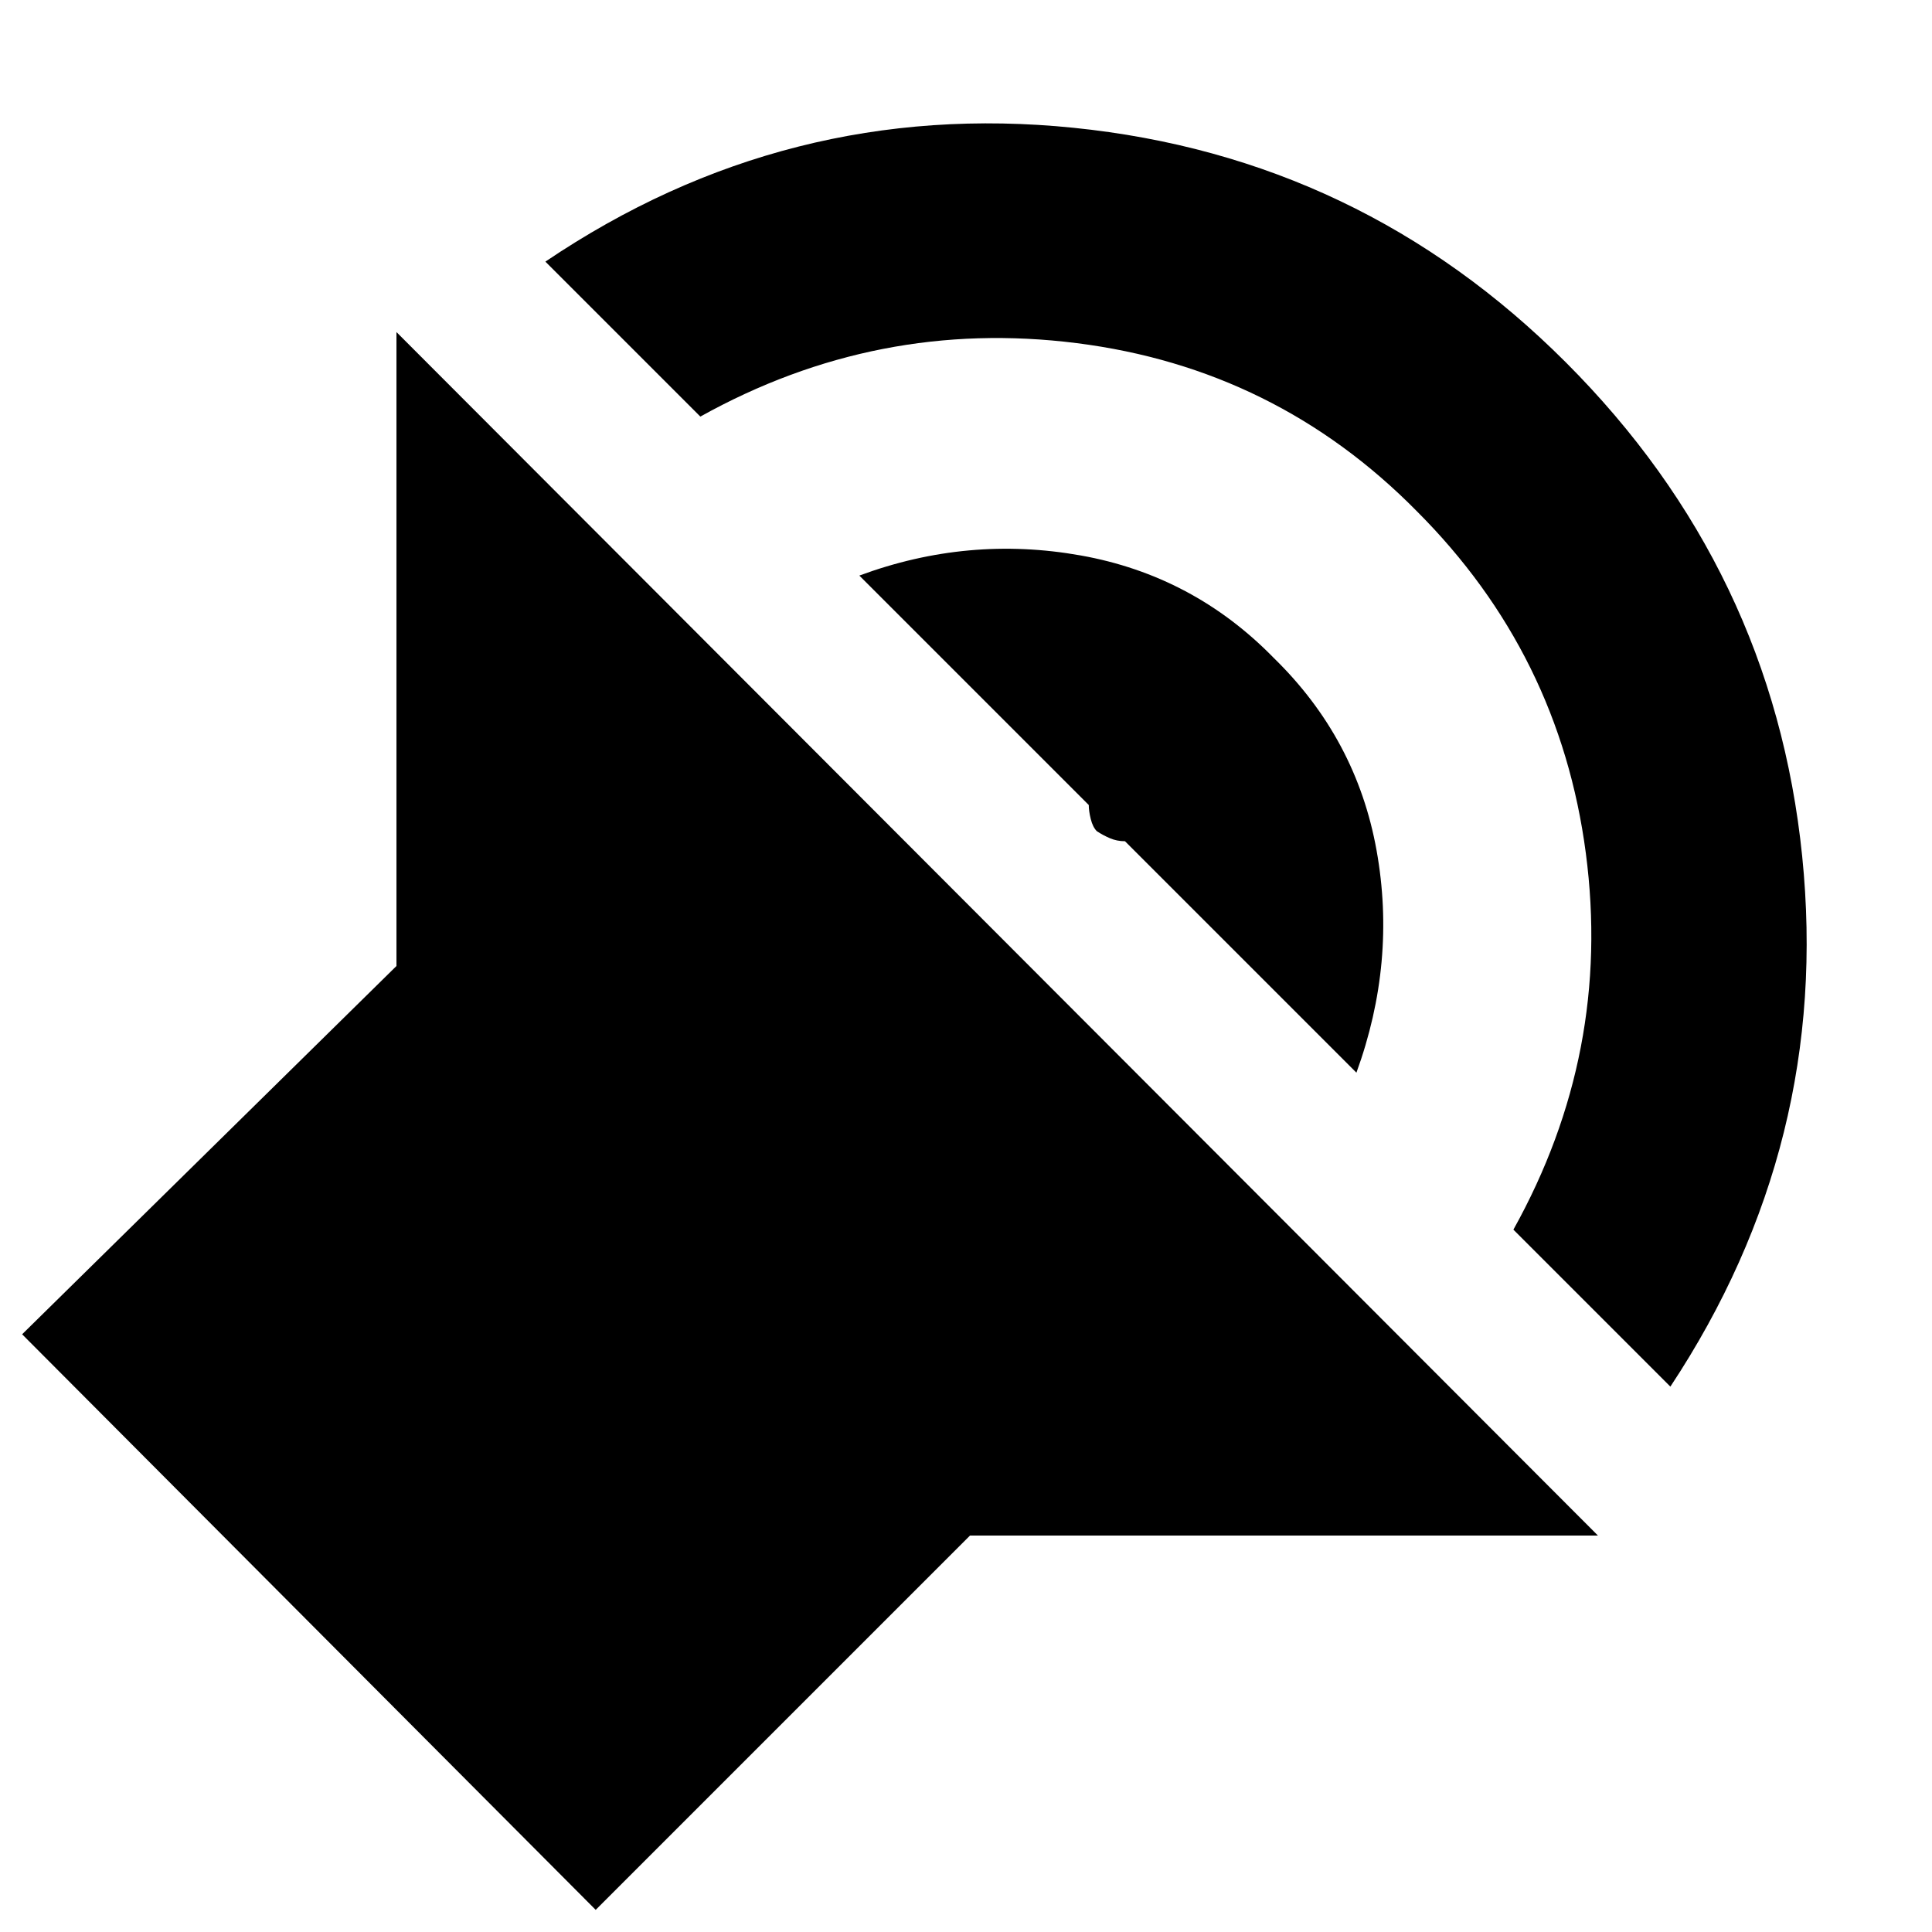 <svg xmlns="http://www.w3.org/2000/svg" height="24" viewBox="0 -960 960 960" width="24"><path d="M296-11 11-297l186-183v-315l597 598H482L296-11Zm534-260-78-78q49-88 36-187t-84-170q-70-71-169-83.5T348-753l-77-77q120-81 262.5-66.5T778-780q103 103 117.5 245.5T830-271ZM674-427 541-560q0 3 1 7t3 6q3 2 6.5 3.5t7.5 1.5L427-674q54-20 110-10t96 51q41 40 51 95.5T674-427Z"/></svg>